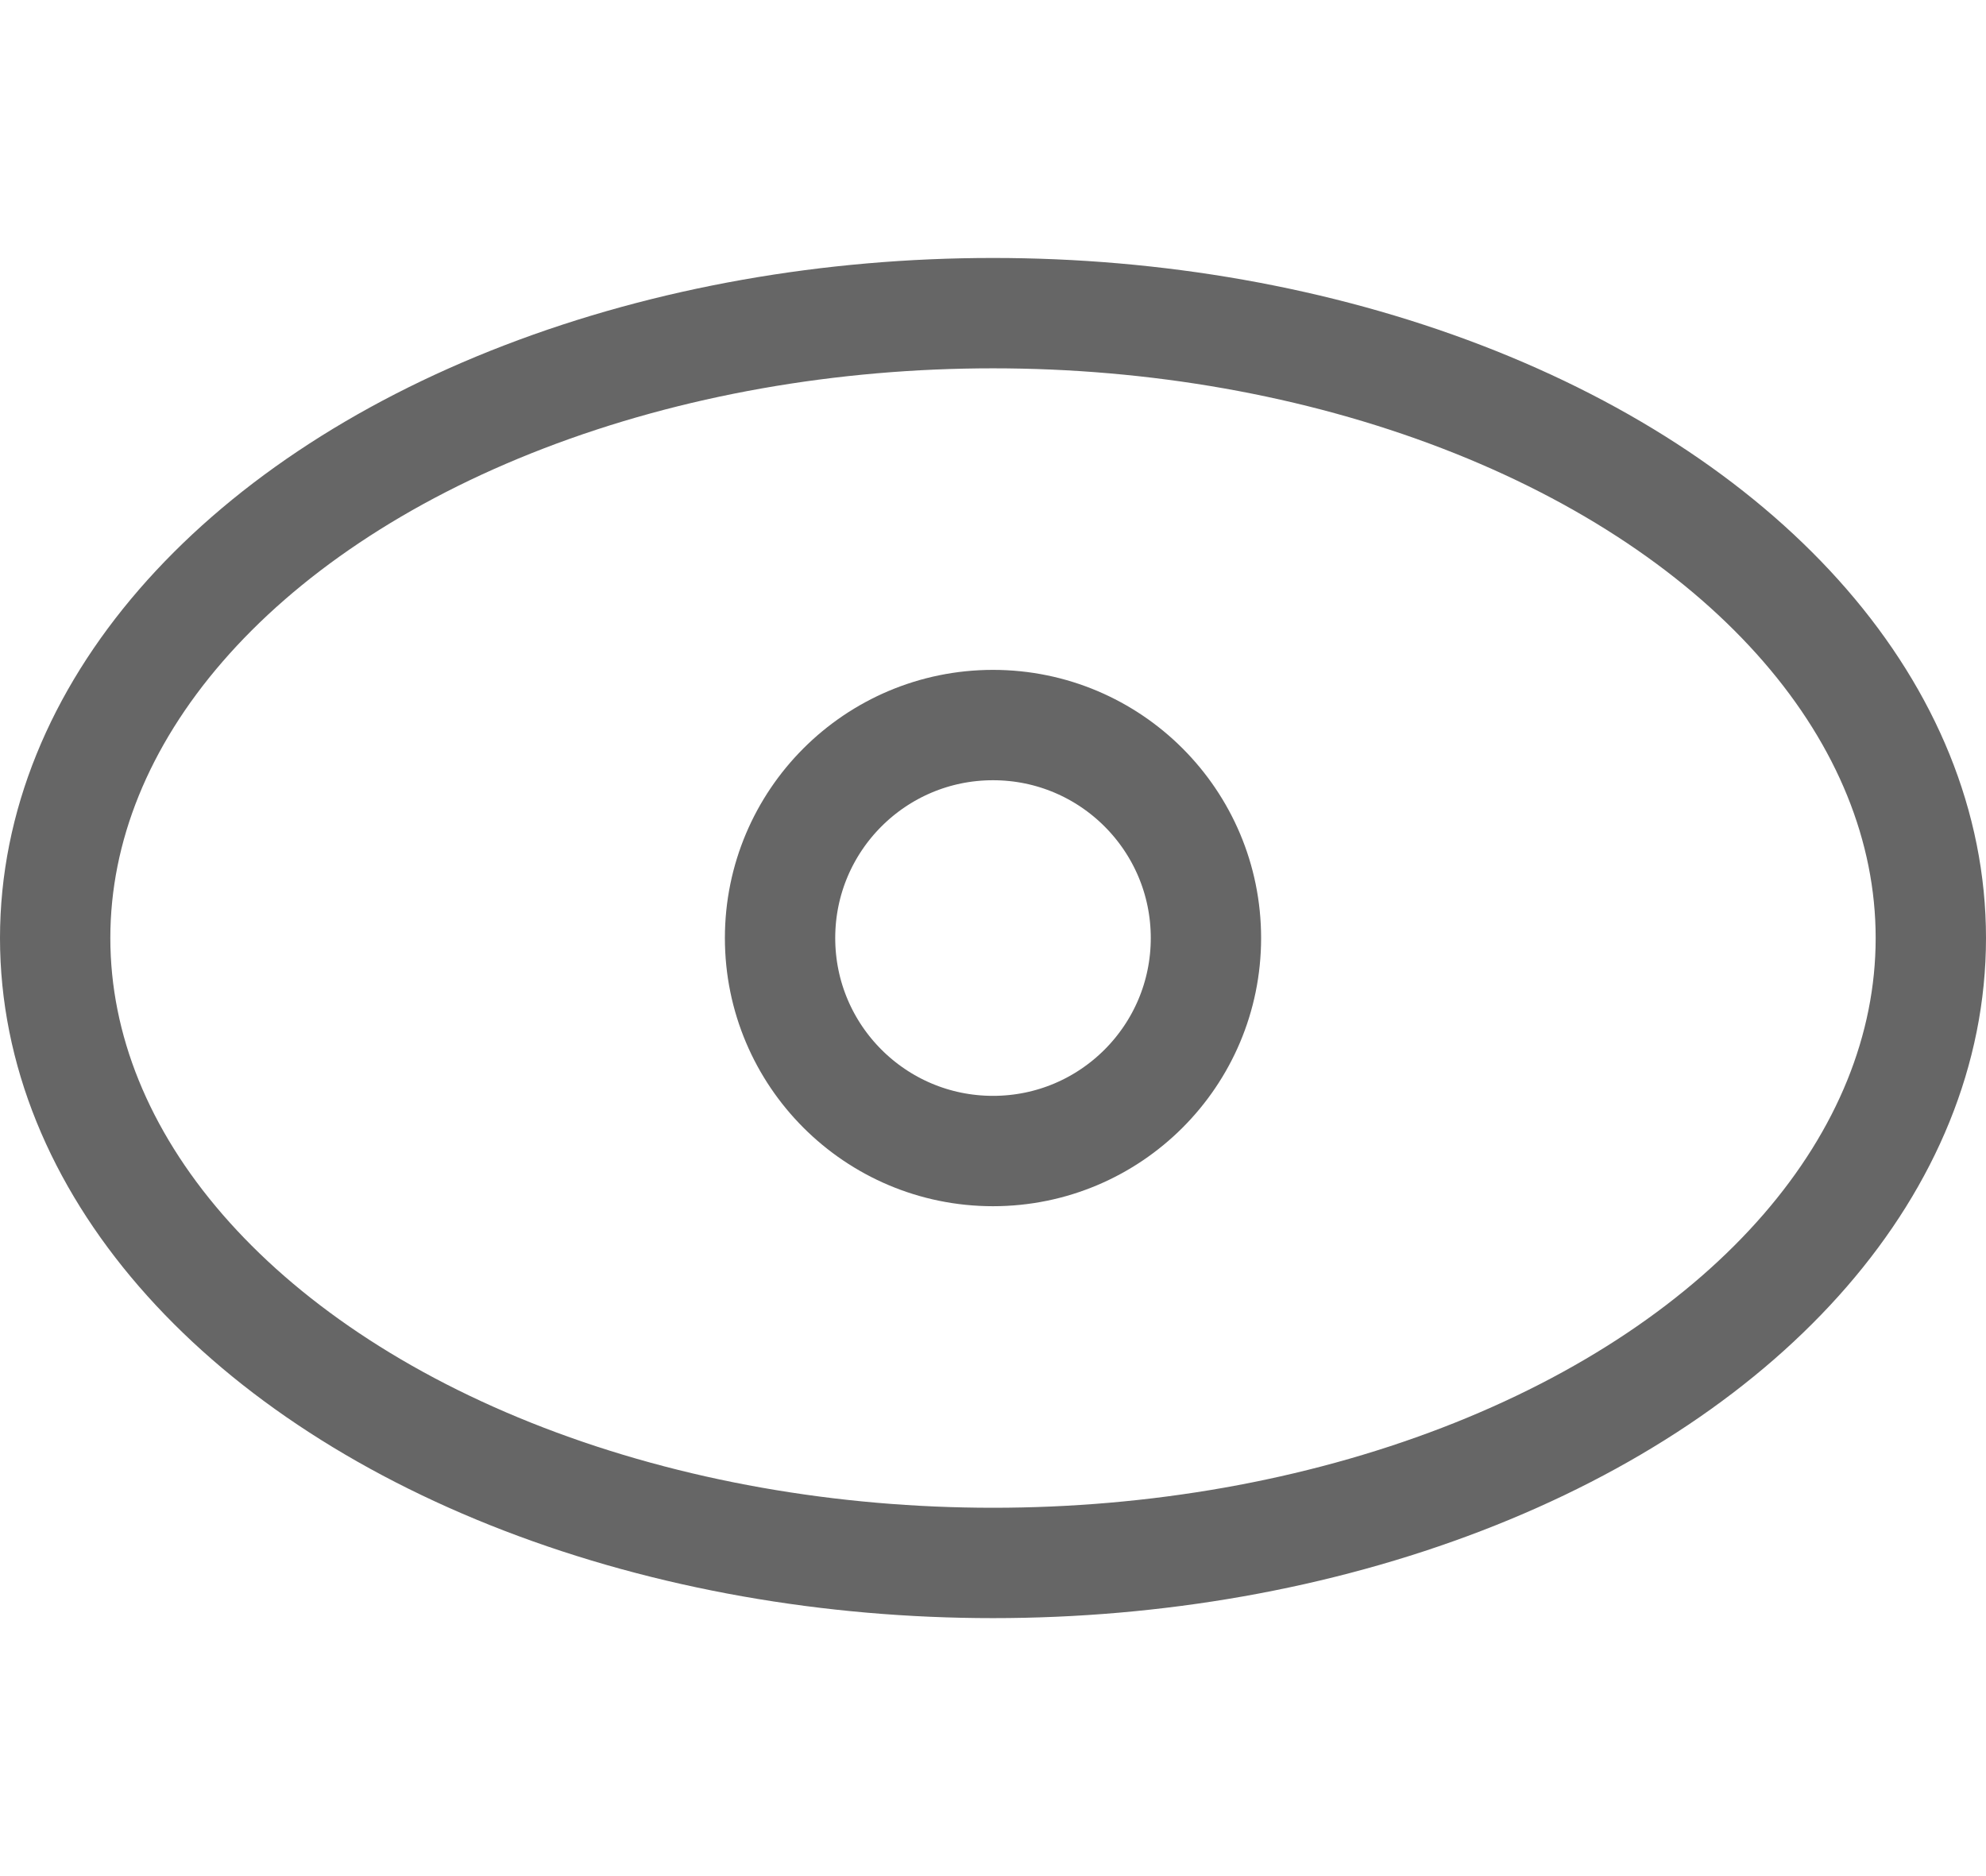 <svg xmlns="http://www.w3.org/2000/svg" viewBox="0 0 72 68"><defs><style>.cls-1,.cls-2{fill:none;}.cls-2{stroke:#666;stroke-linecap:round;stroke-miterlimit:10;stroke-width:4px;}</style></defs><title>资源 153</title><g id="图层_2" data-name="图层 2"><g id="图层_1-2" data-name="图层 1"><rect class="cls-1" x="2" width="68" height="68"/><polyline class="cls-1" points="70 20.15 70 68 2 68 2 0 70 0 70 20.15"/><ellipse class="cls-2" cx="36" cy="34" rx="34" ry="22.65"/><circle class="cls-2" cx="36" cy="34" r="7.72"/></g></g></svg>